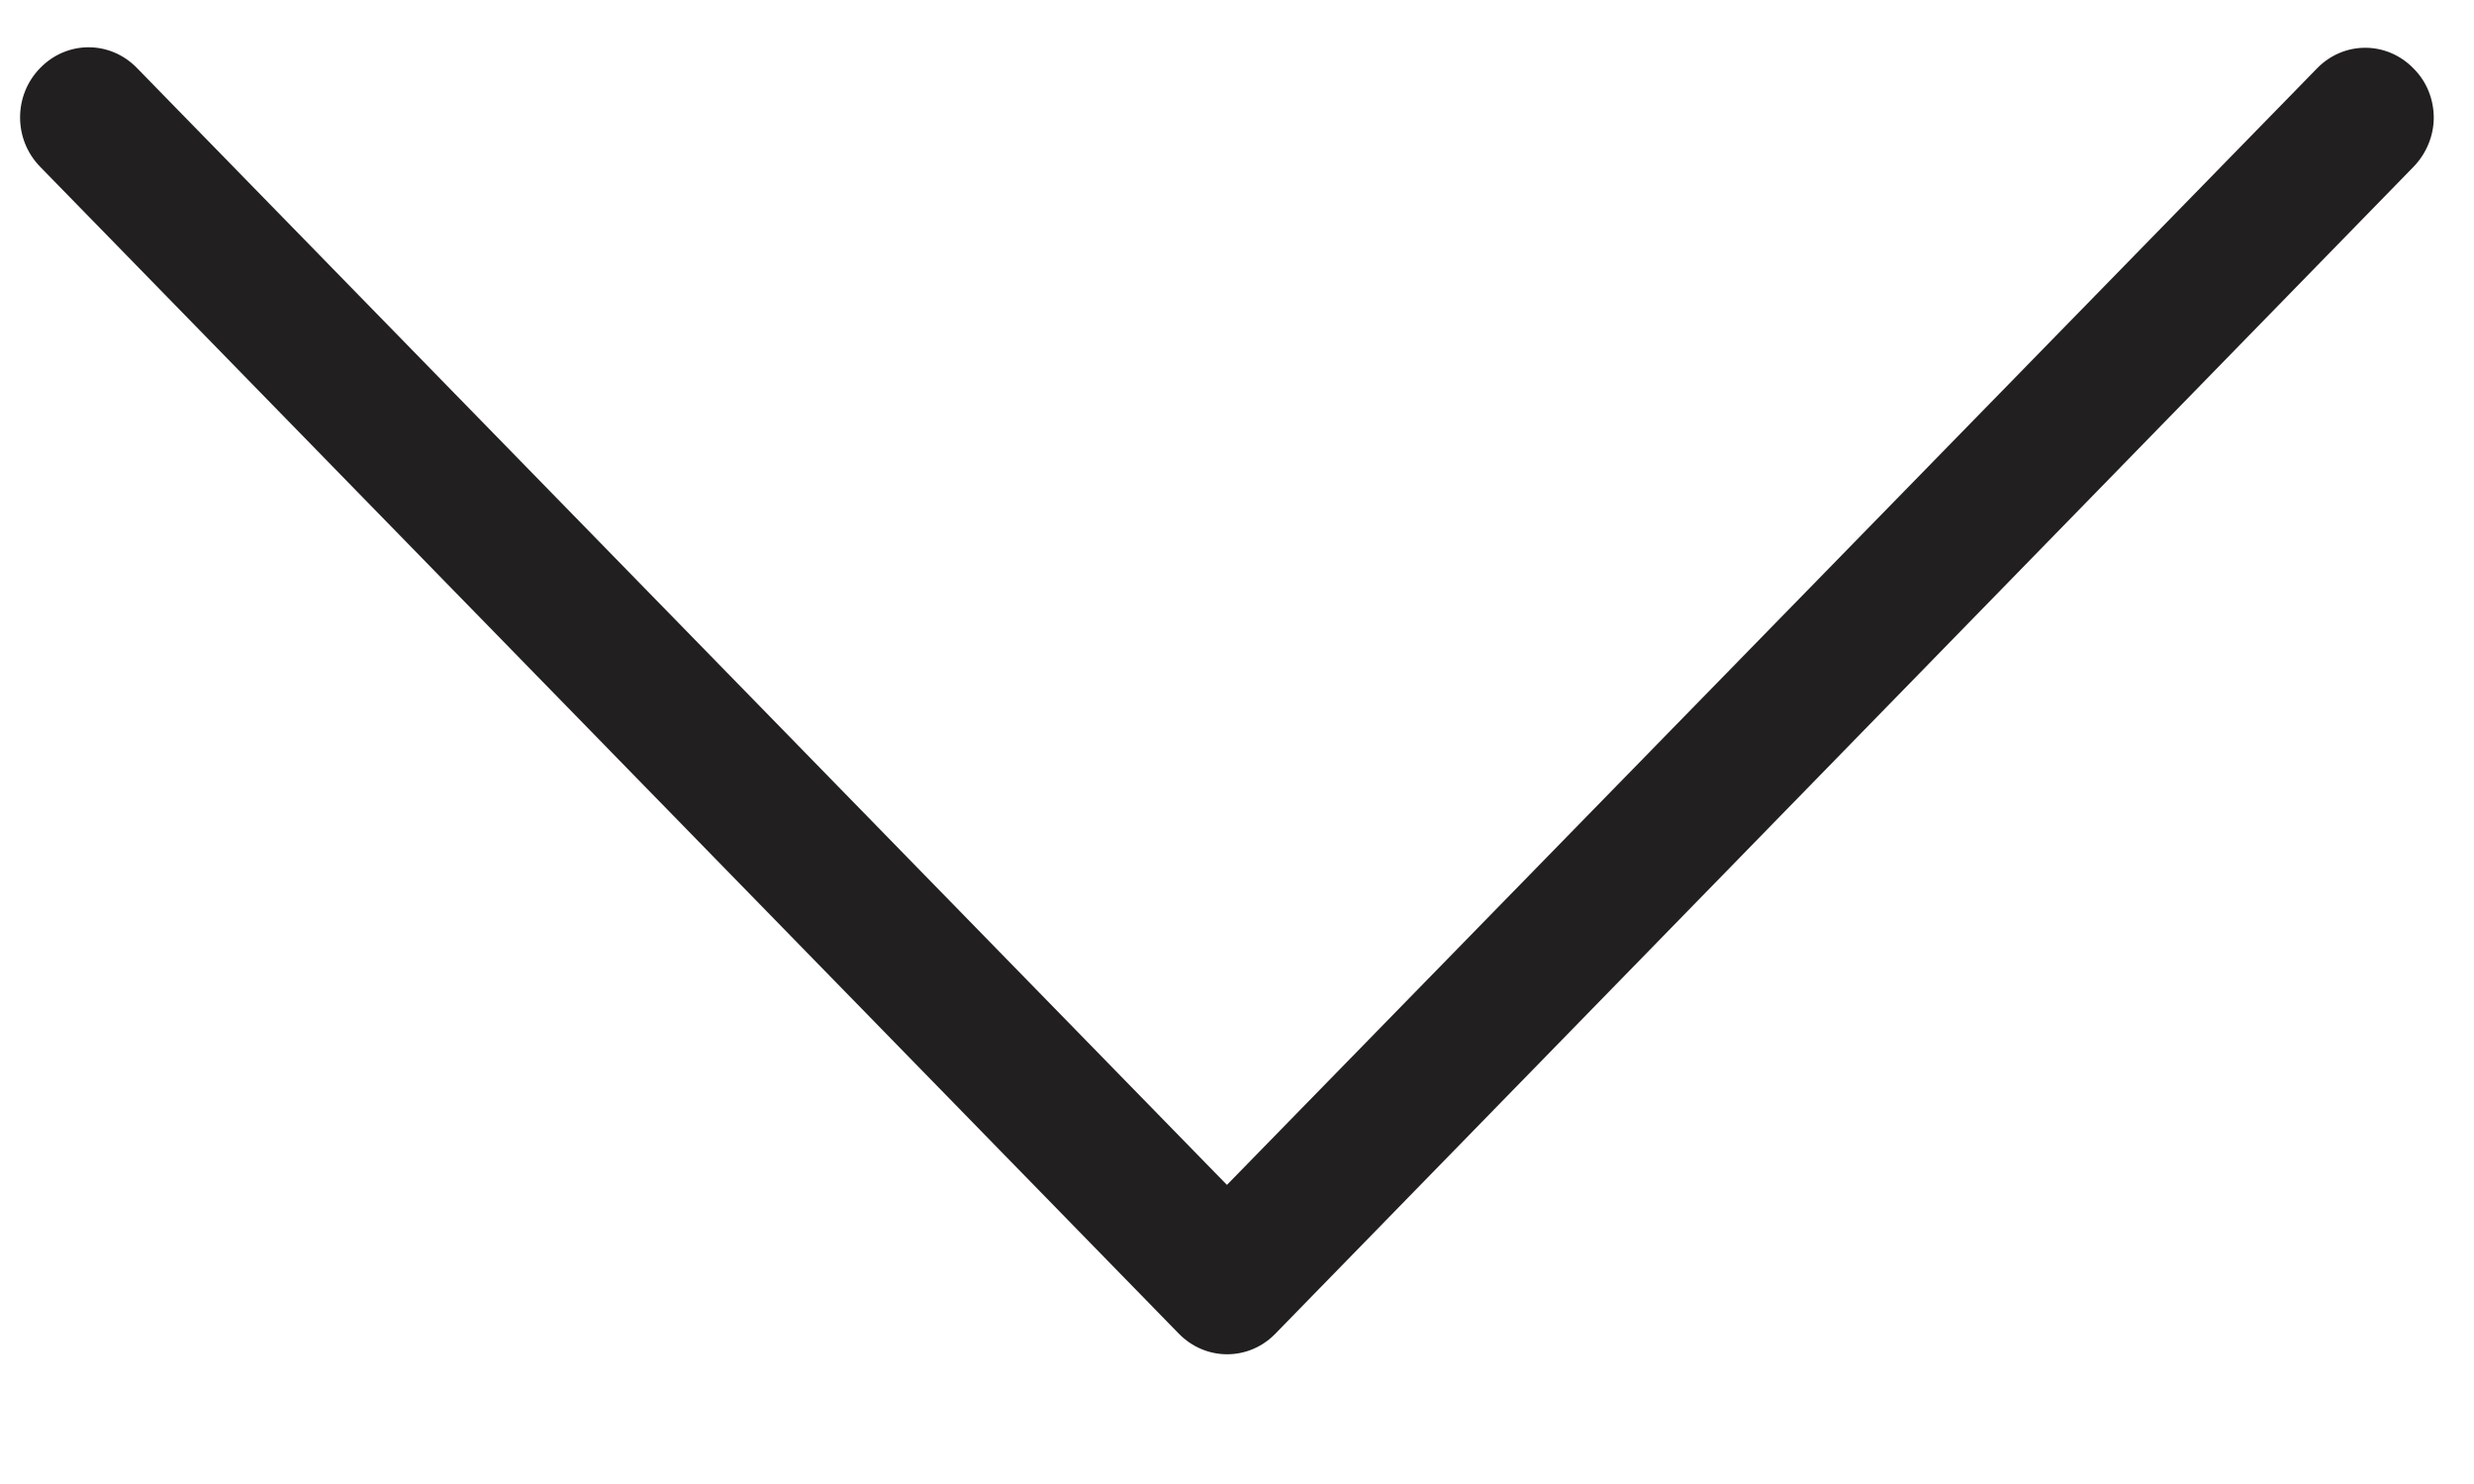 <svg width="15" height="9" viewBox="0 0 15 9" fill="none" xmlns="http://www.w3.org/2000/svg">
<path d="M7.439 7.186L0.83 0.412C0.667 0.245 0.407 0.245 0.244 0.412C0.081 0.578 0.081 0.846 0.244 1.012L7.147 8.088C7.31 8.255 7.571 8.255 7.733 8.088L14.633 1.012C14.713 0.93 14.756 0.82 14.756 0.714C14.756 0.607 14.716 0.497 14.633 0.415C14.471 0.248 14.21 0.248 14.048 0.415L7.439 7.186Z" fill="#211F1F"/>
</svg>
